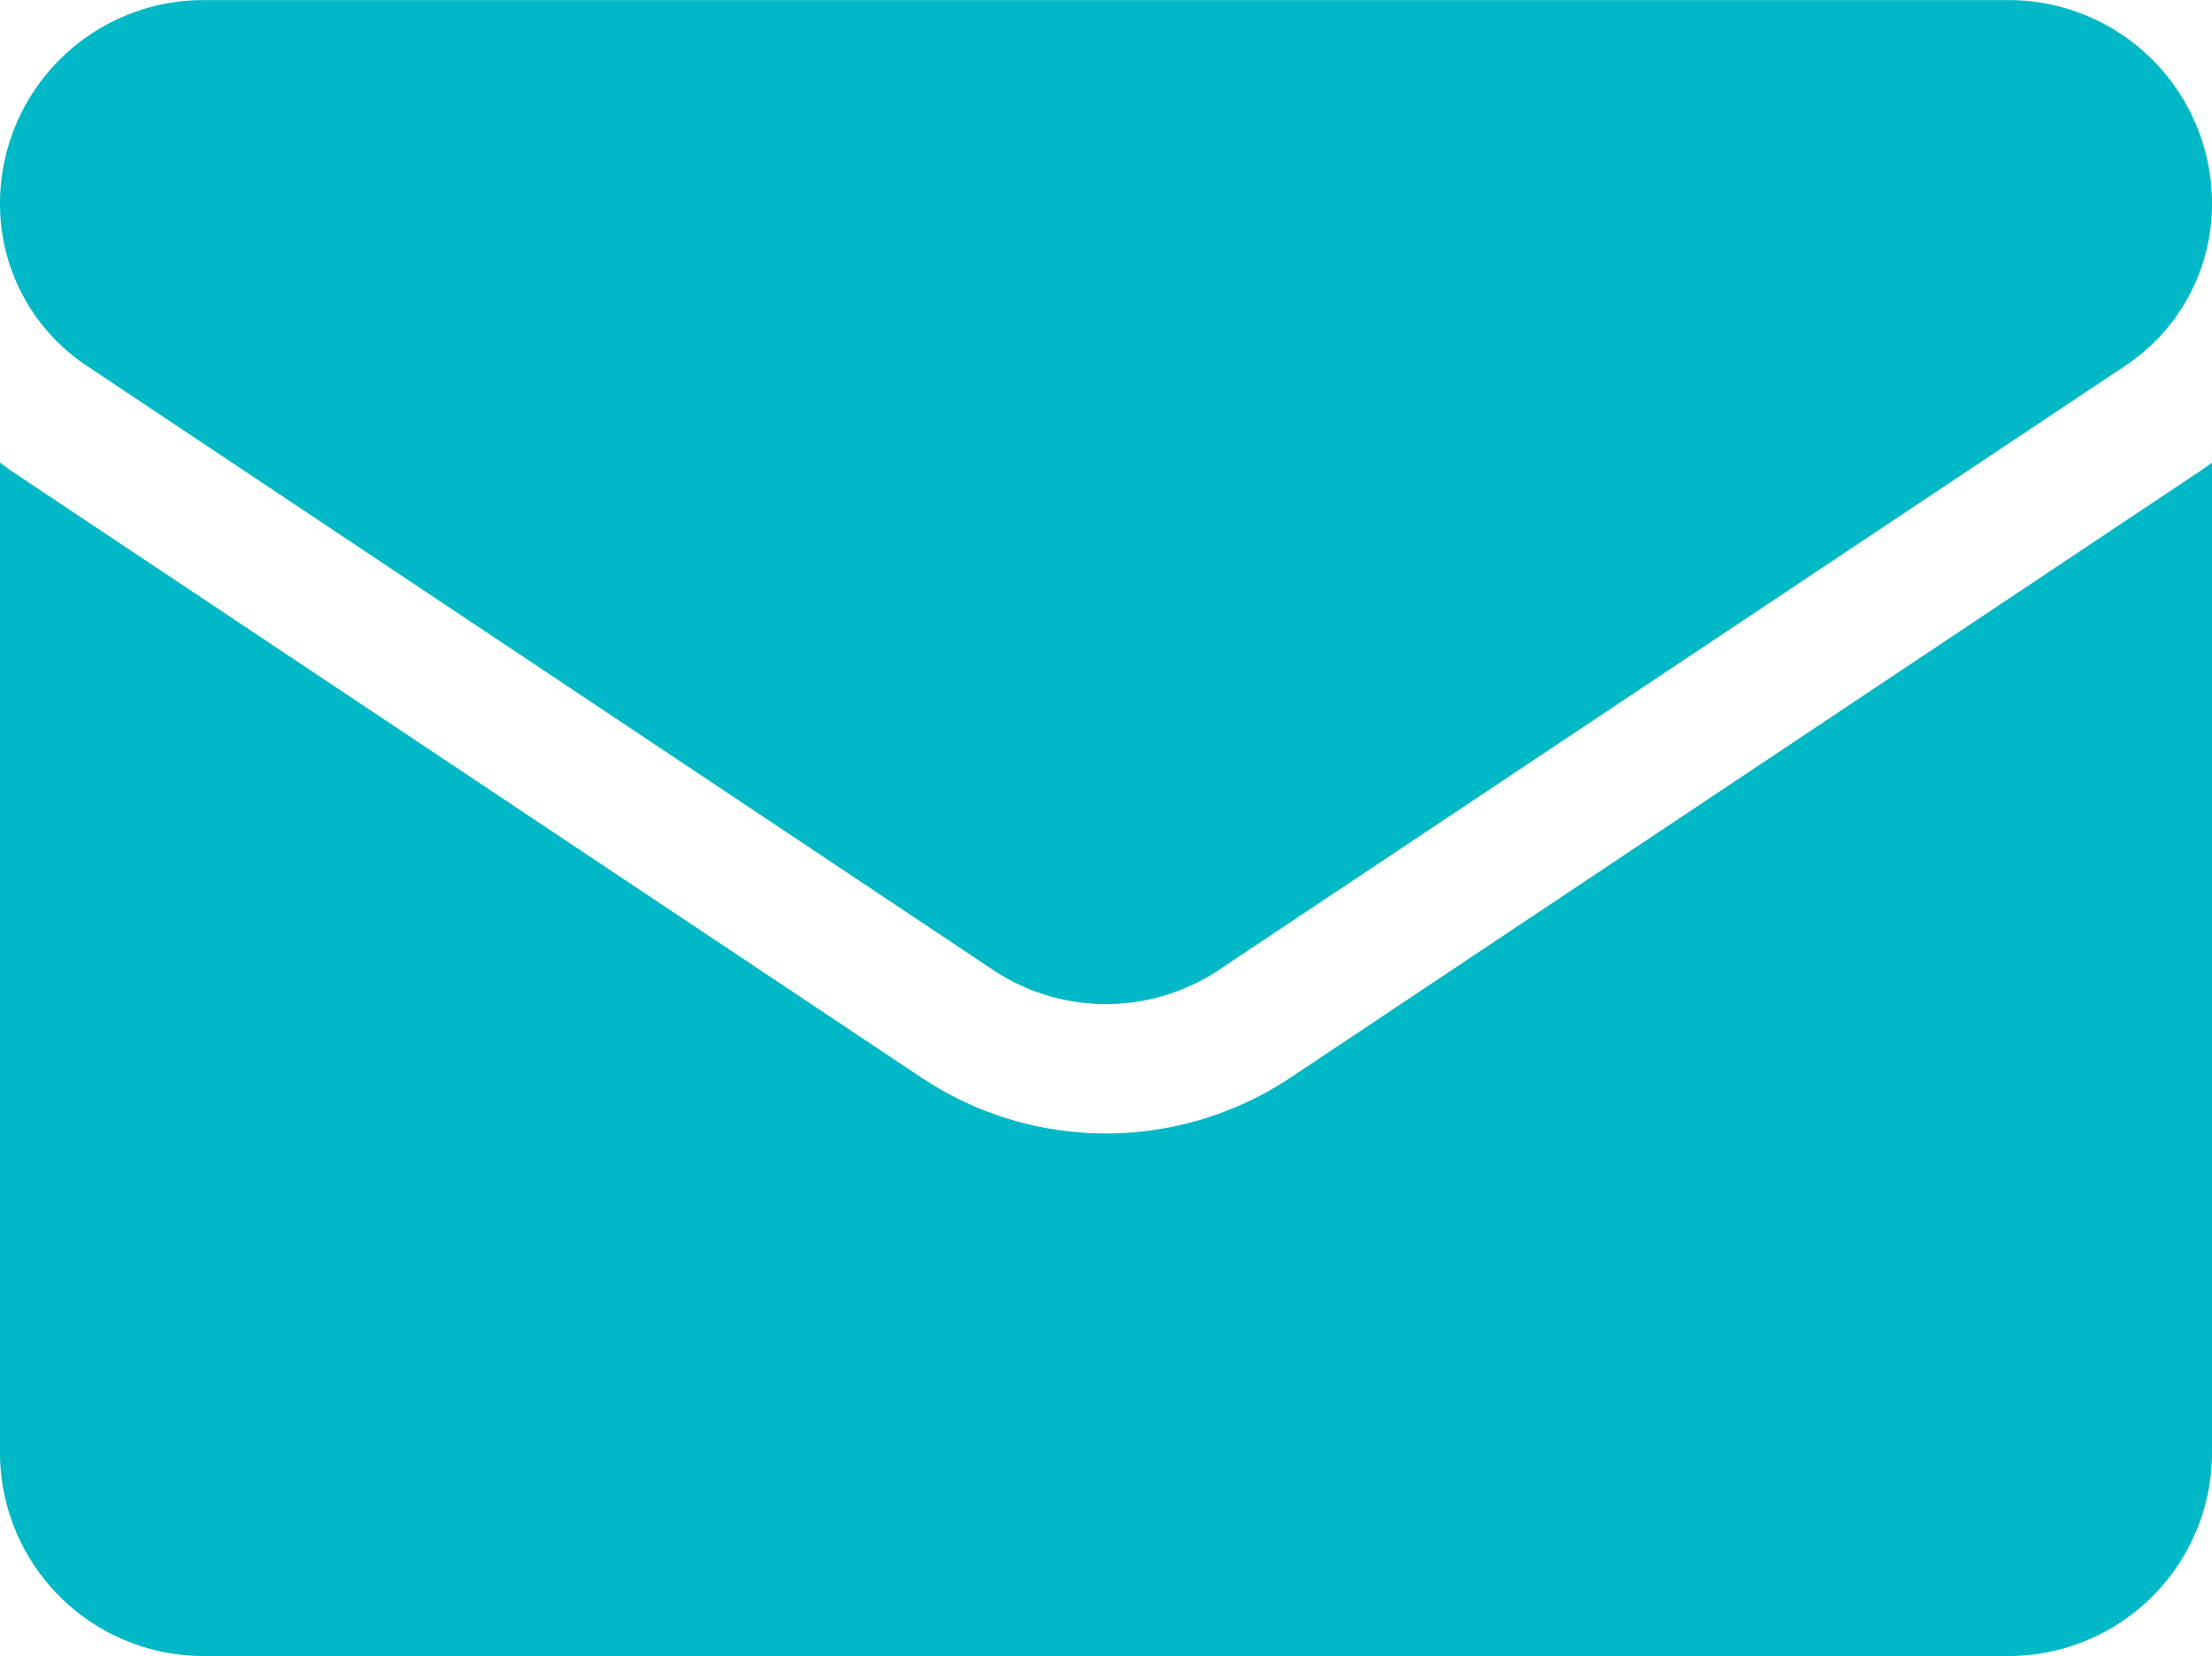 <svg xmlns="http://www.w3.org/2000/svg" width="25" height="18.724" viewBox="0 0 25 18.724">
  <g id="email_2_" data-name="email (2)" transform="translate(0 -64.266)">
    <path id="Path_45655" data-name="Path 45655" d="M14.589,178.35a3.76,3.76,0,0,1-4.179,0L.166,171.52Q.081,171.463,0,171.4v11.191a2.3,2.3,0,0,0,2.3,2.3H22.7a2.3,2.3,0,0,0,2.3-2.3V171.4c-.054.041-.11.08-.167.118Z" transform="translate(0 -101.905)" fill="#00b8c6"/>
    <path id="Path_45656" data-name="Path 45656" d="M.979,68.4l10.244,6.83a2.3,2.3,0,0,0,2.553,0L24.021,68.4A2.193,2.193,0,0,0,25,66.567a2.3,2.3,0,0,0-2.3-2.3H2.3a2.3,2.3,0,0,0-2.3,2.3A2.193,2.193,0,0,0,.979,68.4Z" fill="#00b8c6"/>
  </g>
</svg>
